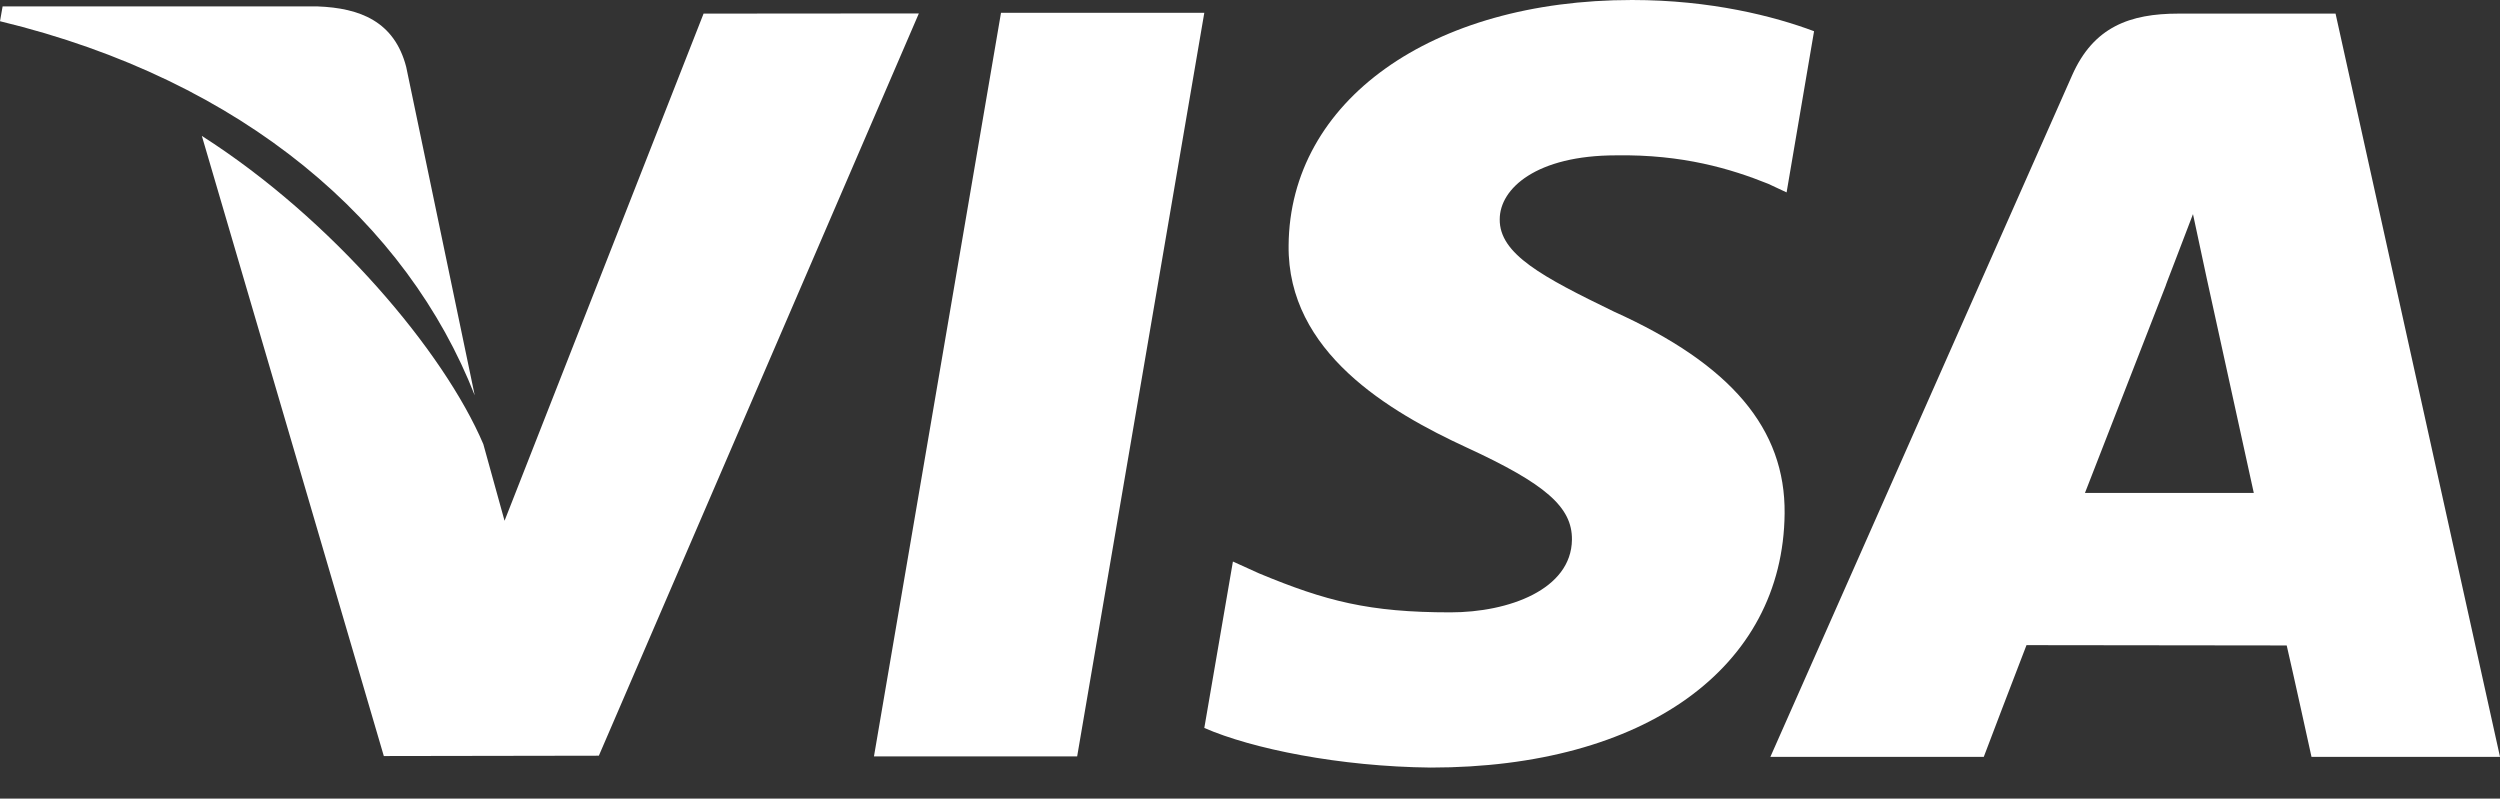 <svg width="72" height="23" viewBox="0 0 72 23" fill="none" xmlns="http://www.w3.org/2000/svg">
<rect x="0" y="0" width="72" height="23" fill="#333333" stroke="none"/>
<path d="M28.829 0.368L25.17 21.785H31.022L34.684 0.368H28.829Z" fill="white"/>
<path d="M20.263 0.392L14.531 14.998L13.92 12.792C12.79 10.135 9.581 6.319 5.813 3.914L11.054 21.774L17.247 21.764L26.463 0.387L20.263 0.392Z" fill="white"/>
<path d="M11.698 1.925C11.358 0.62 10.372 0.231 9.149 0.185H0.075L0 0.611C7.061 2.319 11.733 6.436 13.672 11.386L11.698 1.925Z" fill="white"/>
<path d="M46.545 4.474C48.46 4.444 49.848 4.861 50.925 5.294L51.454 5.541L52.245 0.899C51.086 0.465 49.27 0 47.003 0C41.22 0 37.144 2.905 37.112 7.068C37.075 10.144 40.016 11.862 42.237 12.887C44.518 13.938 45.282 14.606 45.272 15.544C45.254 16.978 43.453 17.636 41.772 17.636C39.429 17.636 38.184 17.313 36.262 16.514L35.508 16.172L34.684 20.965C36.054 21.564 38.581 22.079 41.205 22.106C47.356 22.106 51.354 19.236 51.397 14.788C51.422 12.354 49.861 10.497 46.479 8.973C44.432 7.979 43.18 7.319 43.192 6.316C43.192 5.426 44.254 4.474 46.545 4.474Z" fill="white"/>
<path d="M67.264 0.392H62.743C61.339 0.392 60.294 0.773 59.677 2.169L50.987 21.797H57.133C57.133 21.797 58.135 19.158 58.363 18.58C59.035 18.58 65.007 18.589 65.857 18.589C66.032 19.336 66.571 21.797 66.571 21.797H72L67.264 0.392ZM60.047 14.196C60.529 12.966 62.379 8.21 62.379 8.21C62.347 8.269 62.856 6.972 63.158 6.166L63.553 8.012C63.553 8.012 64.674 13.126 64.909 14.196H60.047Z" fill="white"/>
</svg>
